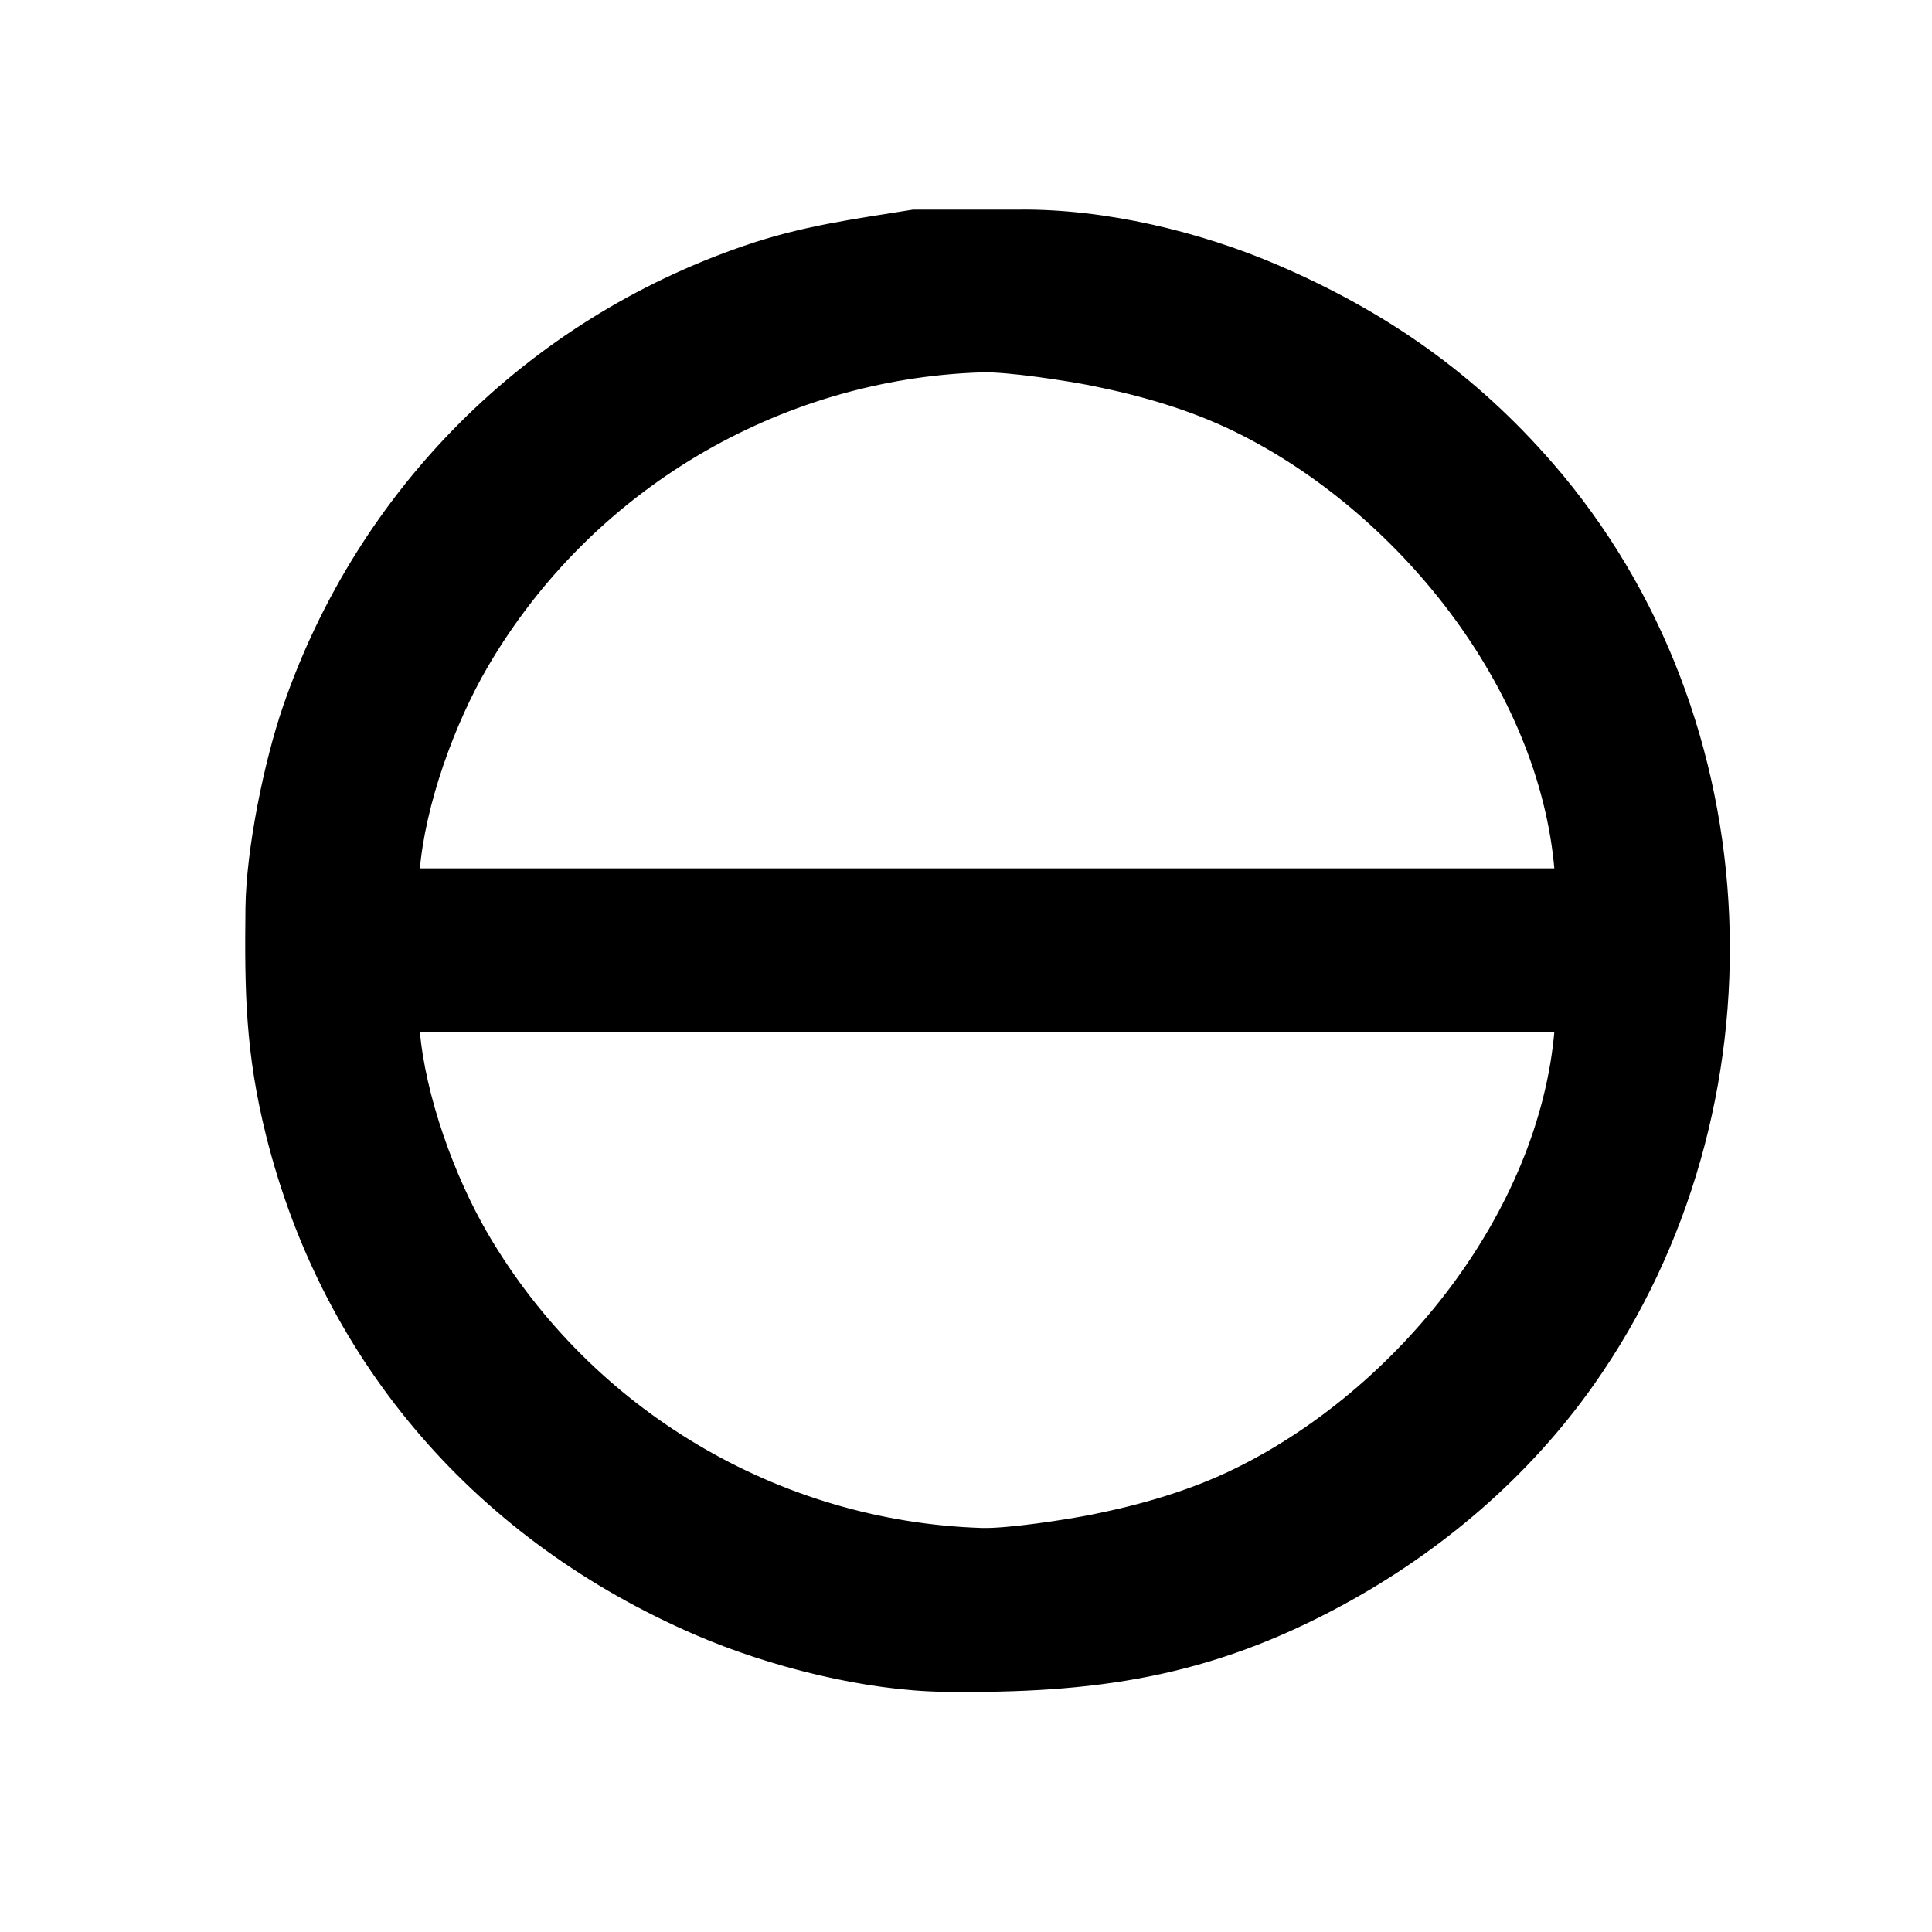<?xml version="1.0" encoding="UTF-8" standalone="no"?>
<!DOCTYPE svg PUBLIC "-//W3C//DTD SVG 20010904//EN"
              "http://www.w3.org/TR/2001/REC-SVG-20010904/DTD/svg10.dtd">

<svg xmlns="http://www.w3.org/2000/svg"
     width="1.22in" height="1.22in"
     viewBox="0 0 366 366">
  <path id="Auswahl"
        fill="salt" stroke="black" stroke-width="1"
        d="M 173.00,40.21
           C 161.53,42.06 152.15,43.24 141.00,47.08
             100.02,61.18 68.18,93.02 54.08,134.00
             50.49,144.43 47.13,161.00 47.00,172.00
             46.82,187.82 47.00,199.43 50.89,215.00
             61.74,258.40 91.11,291.64 132.00,309.28
             145.84,315.25 163.89,319.82 179.00,320.00
             207.19,320.33 228.73,317.38 254.00,303.69
             272.69,293.57 289.28,279.44 301.56,262.00
             338.12,210.08 335.67,136.23 293.71,88.00
             279.06,71.16 262.39,59.51 242.00,50.72
             227.19,44.33 209.17,40.03 193.00,40.21
             193.00,40.21 173.00,40.21 173.00,40.21 Z
           M 295.00,165.00
           C 295.00,165.00 79.00,165.00 79.00,165.00
             80.03,152.37 85.63,136.90 92.01,126.00
             111.60,92.54 147.24,71.28 186.00,70.04
             190.74,69.89 202.09,71.61 207.00,72.60
             216.29,74.47 225.46,77.10 234.00,81.26
             264.89,96.32 292.13,129.95 295.00,165.00 Z
           M 295.00,195.00
           C 292.13,230.05 264.89,263.68 234.00,278.74
             225.46,282.90 216.29,285.53 207.00,287.40
             202.09,288.39 190.74,290.11 186.00,289.96
             147.24,288.72 111.60,267.46 92.01,234.00
             85.63,223.10 80.03,207.63 79.00,195.00
             79.00,195.00 295.00,195.00 295.00,195.00 Z" />
</svg>
